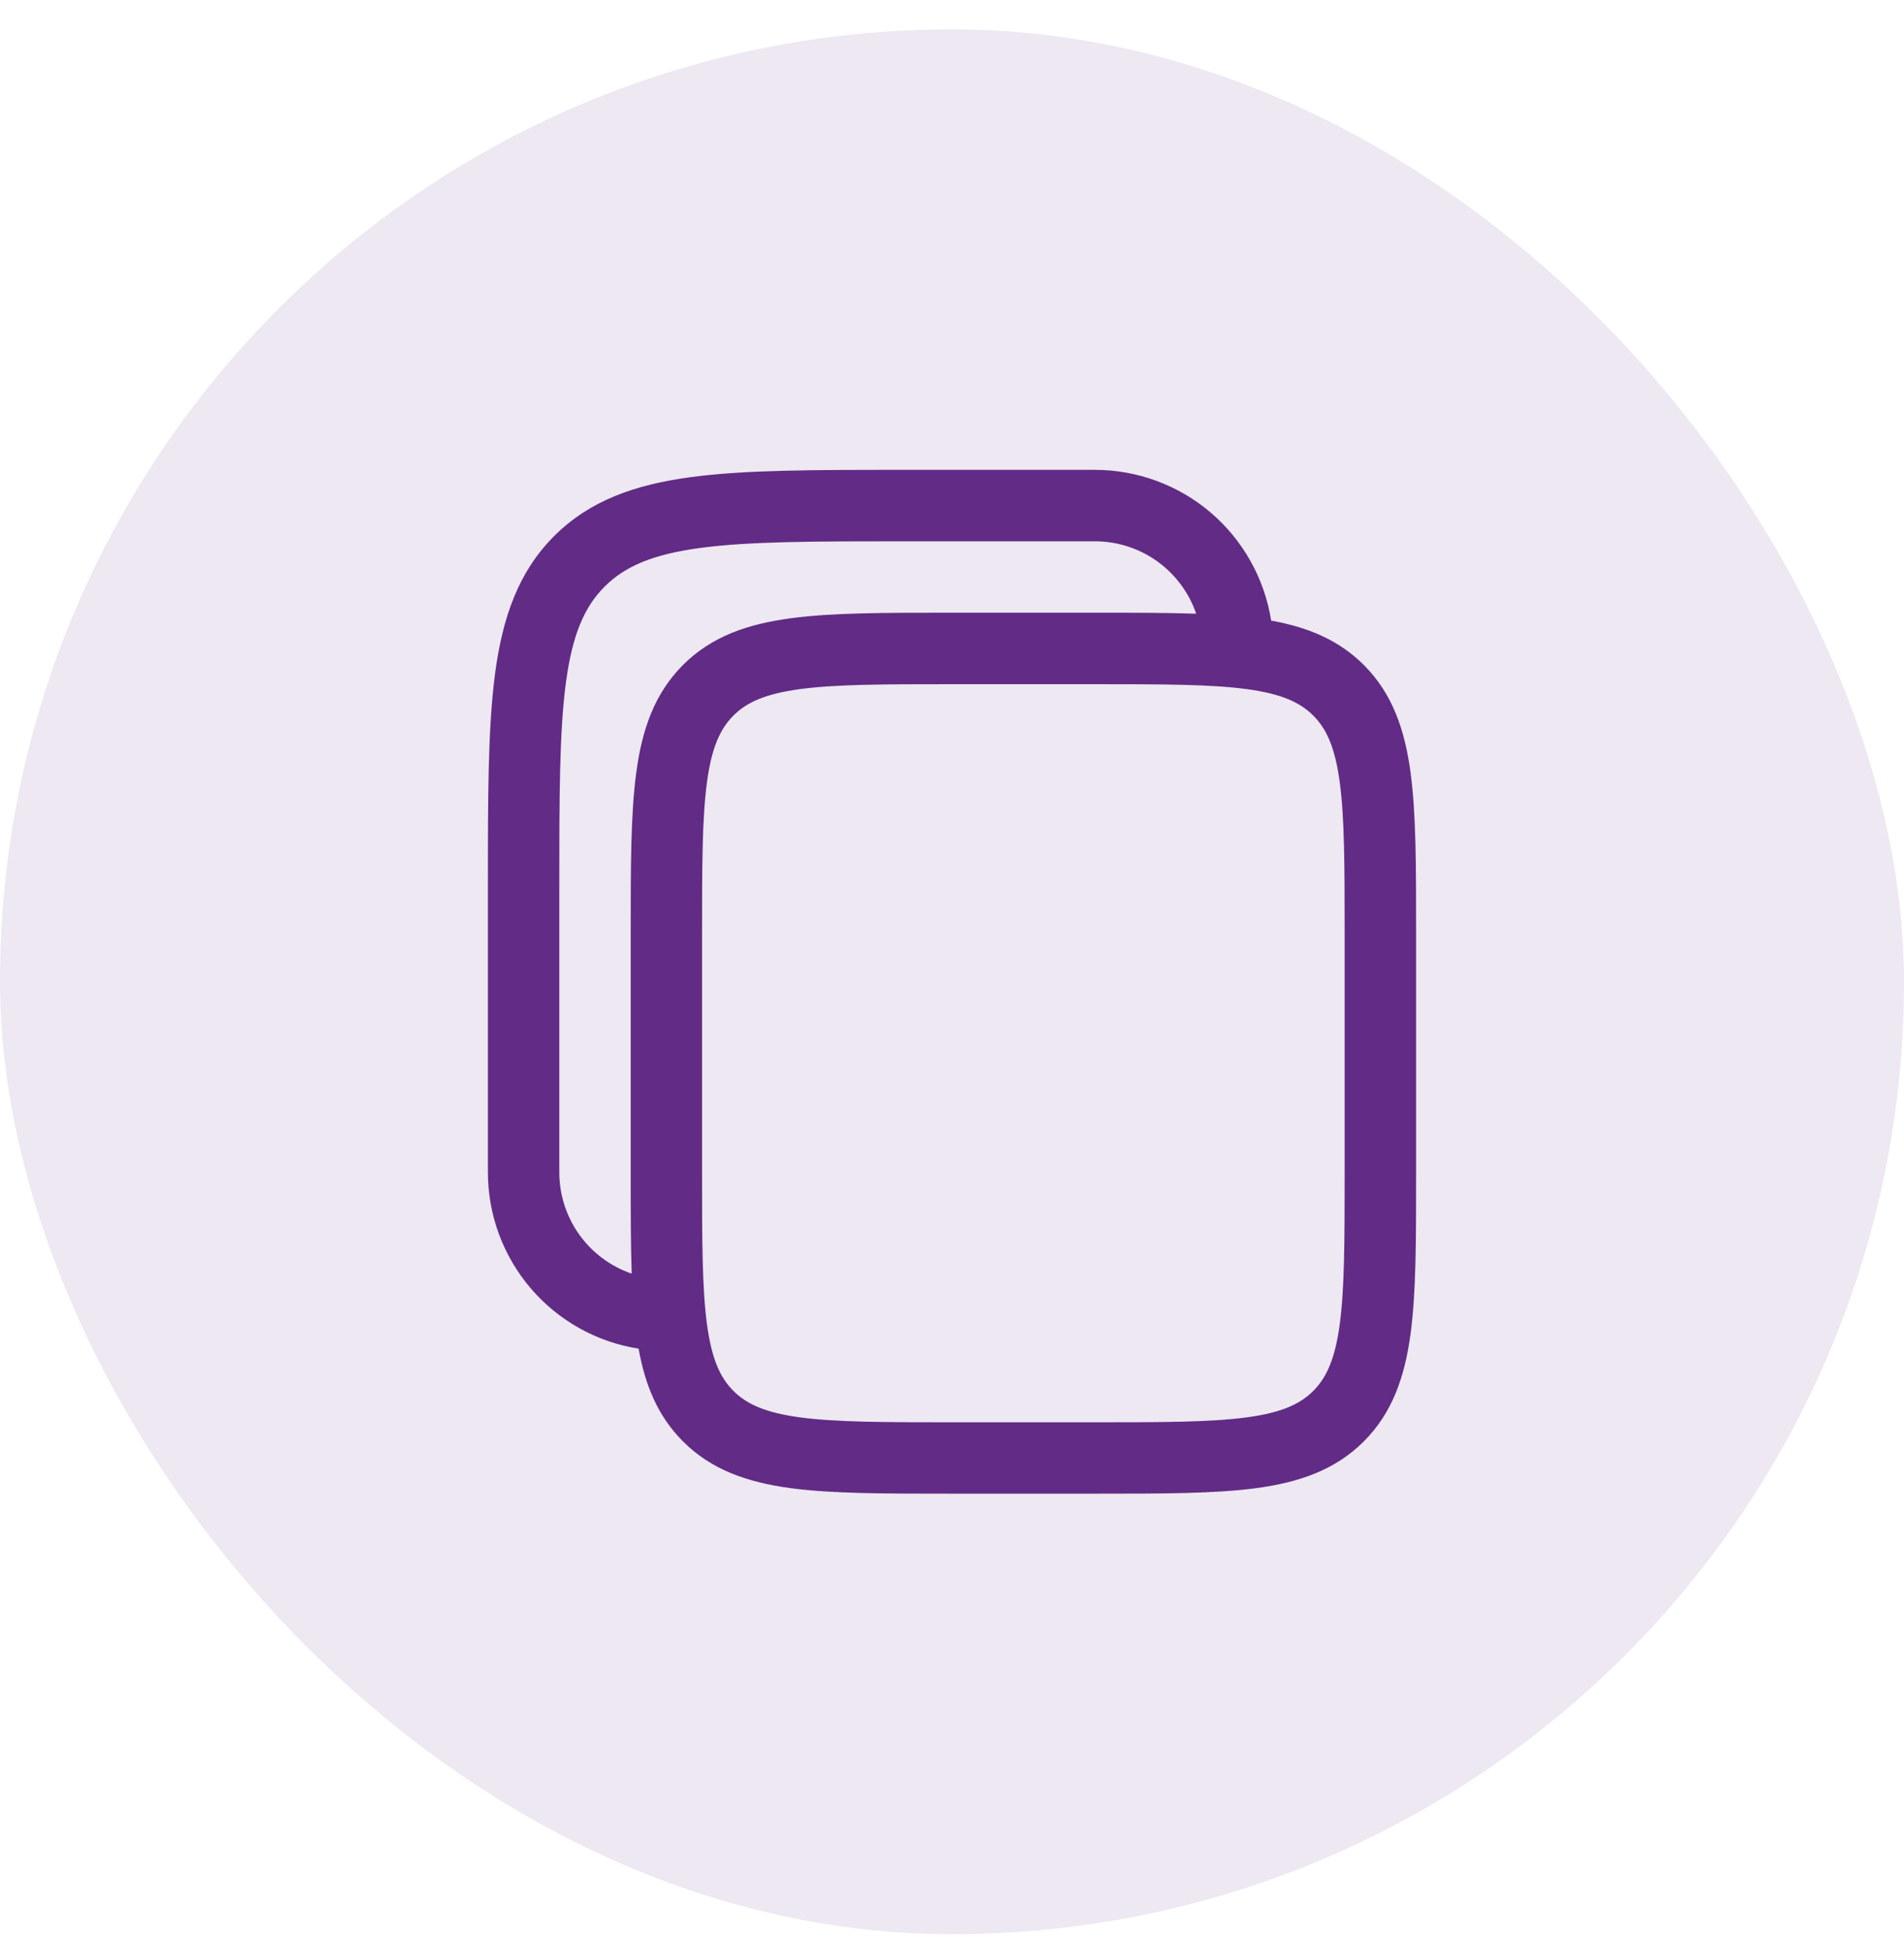 <svg width="40" height="41" viewBox="0 0 40 41" fill="none" xmlns="http://www.w3.org/2000/svg">
<rect y="0.617" width="40" height="40" rx="20" fill="#EDE8F1"/>
<path fill-rule="evenodd" clip-rule="evenodd" d="M23 9.867H18.944C17.106 9.867 15.65 9.867 14.511 10.02C13.339 10.178 12.39 10.51 11.641 11.258C10.893 12.007 10.561 12.956 10.403 14.128C10.25 15.268 10.25 16.723 10.25 18.561V24.617C10.25 25.511 10.569 26.375 11.149 27.054C11.729 27.733 12.533 28.183 13.416 28.322C13.553 29.086 13.818 29.738 14.348 30.269C14.95 30.871 15.708 31.129 16.608 31.251C17.475 31.367 18.578 31.367 19.945 31.367H23.055C24.422 31.367 25.525 31.367 26.392 31.251C27.292 31.129 28.05 30.871 28.652 30.269C29.254 29.667 29.512 28.909 29.634 28.009C29.75 27.142 29.75 26.039 29.75 24.672V19.562C29.75 18.195 29.75 17.092 29.634 16.225C29.512 15.325 29.254 14.567 28.652 13.965C28.121 13.435 27.469 13.17 26.705 13.033C26.566 12.151 26.116 11.347 25.437 10.766C24.758 10.186 23.893 9.867 23 9.867ZM25.13 12.888C24.978 12.444 24.691 12.059 24.309 11.786C23.927 11.513 23.469 11.367 23 11.367H19C17.093 11.367 15.739 11.369 14.71 11.507C13.705 11.642 13.125 11.896 12.702 12.319C12.279 12.742 12.025 13.322 11.89 14.327C11.752 15.356 11.75 16.71 11.75 18.617V24.617C11.75 25.087 11.896 25.544 12.169 25.926C12.442 26.308 12.827 26.595 13.271 26.747C13.25 26.137 13.25 25.447 13.25 24.672V19.562C13.25 18.195 13.25 17.092 13.367 16.225C13.487 15.325 13.747 14.567 14.348 13.965C14.95 13.363 15.708 13.105 16.608 12.984C17.475 12.867 18.578 12.867 19.945 12.867H23.055C23.83 12.867 24.52 12.867 25.13 12.888ZM15.408 15.027C15.685 14.75 16.073 14.57 16.808 14.471C17.562 14.37 18.564 14.368 19.999 14.368H22.999C24.434 14.368 25.435 14.37 26.191 14.471C26.925 14.57 27.313 14.751 27.59 15.027C27.867 15.304 28.047 15.692 28.146 16.427C28.247 17.181 28.249 18.183 28.249 19.618V24.618C28.249 26.053 28.247 27.054 28.146 27.81C28.047 28.544 27.866 28.932 27.59 29.209C27.313 29.486 26.925 29.666 26.19 29.765C25.435 29.866 24.434 29.868 22.999 29.868H19.999C18.564 29.868 17.562 29.866 16.807 29.765C16.073 29.666 15.685 29.485 15.408 29.209C15.131 28.932 14.951 28.544 14.852 27.809C14.751 27.054 14.749 26.053 14.749 24.618V19.618C14.749 18.183 14.751 17.181 14.852 16.426C14.951 15.692 15.132 15.304 15.408 15.027Z" fill="#622B86"/>
</svg>

